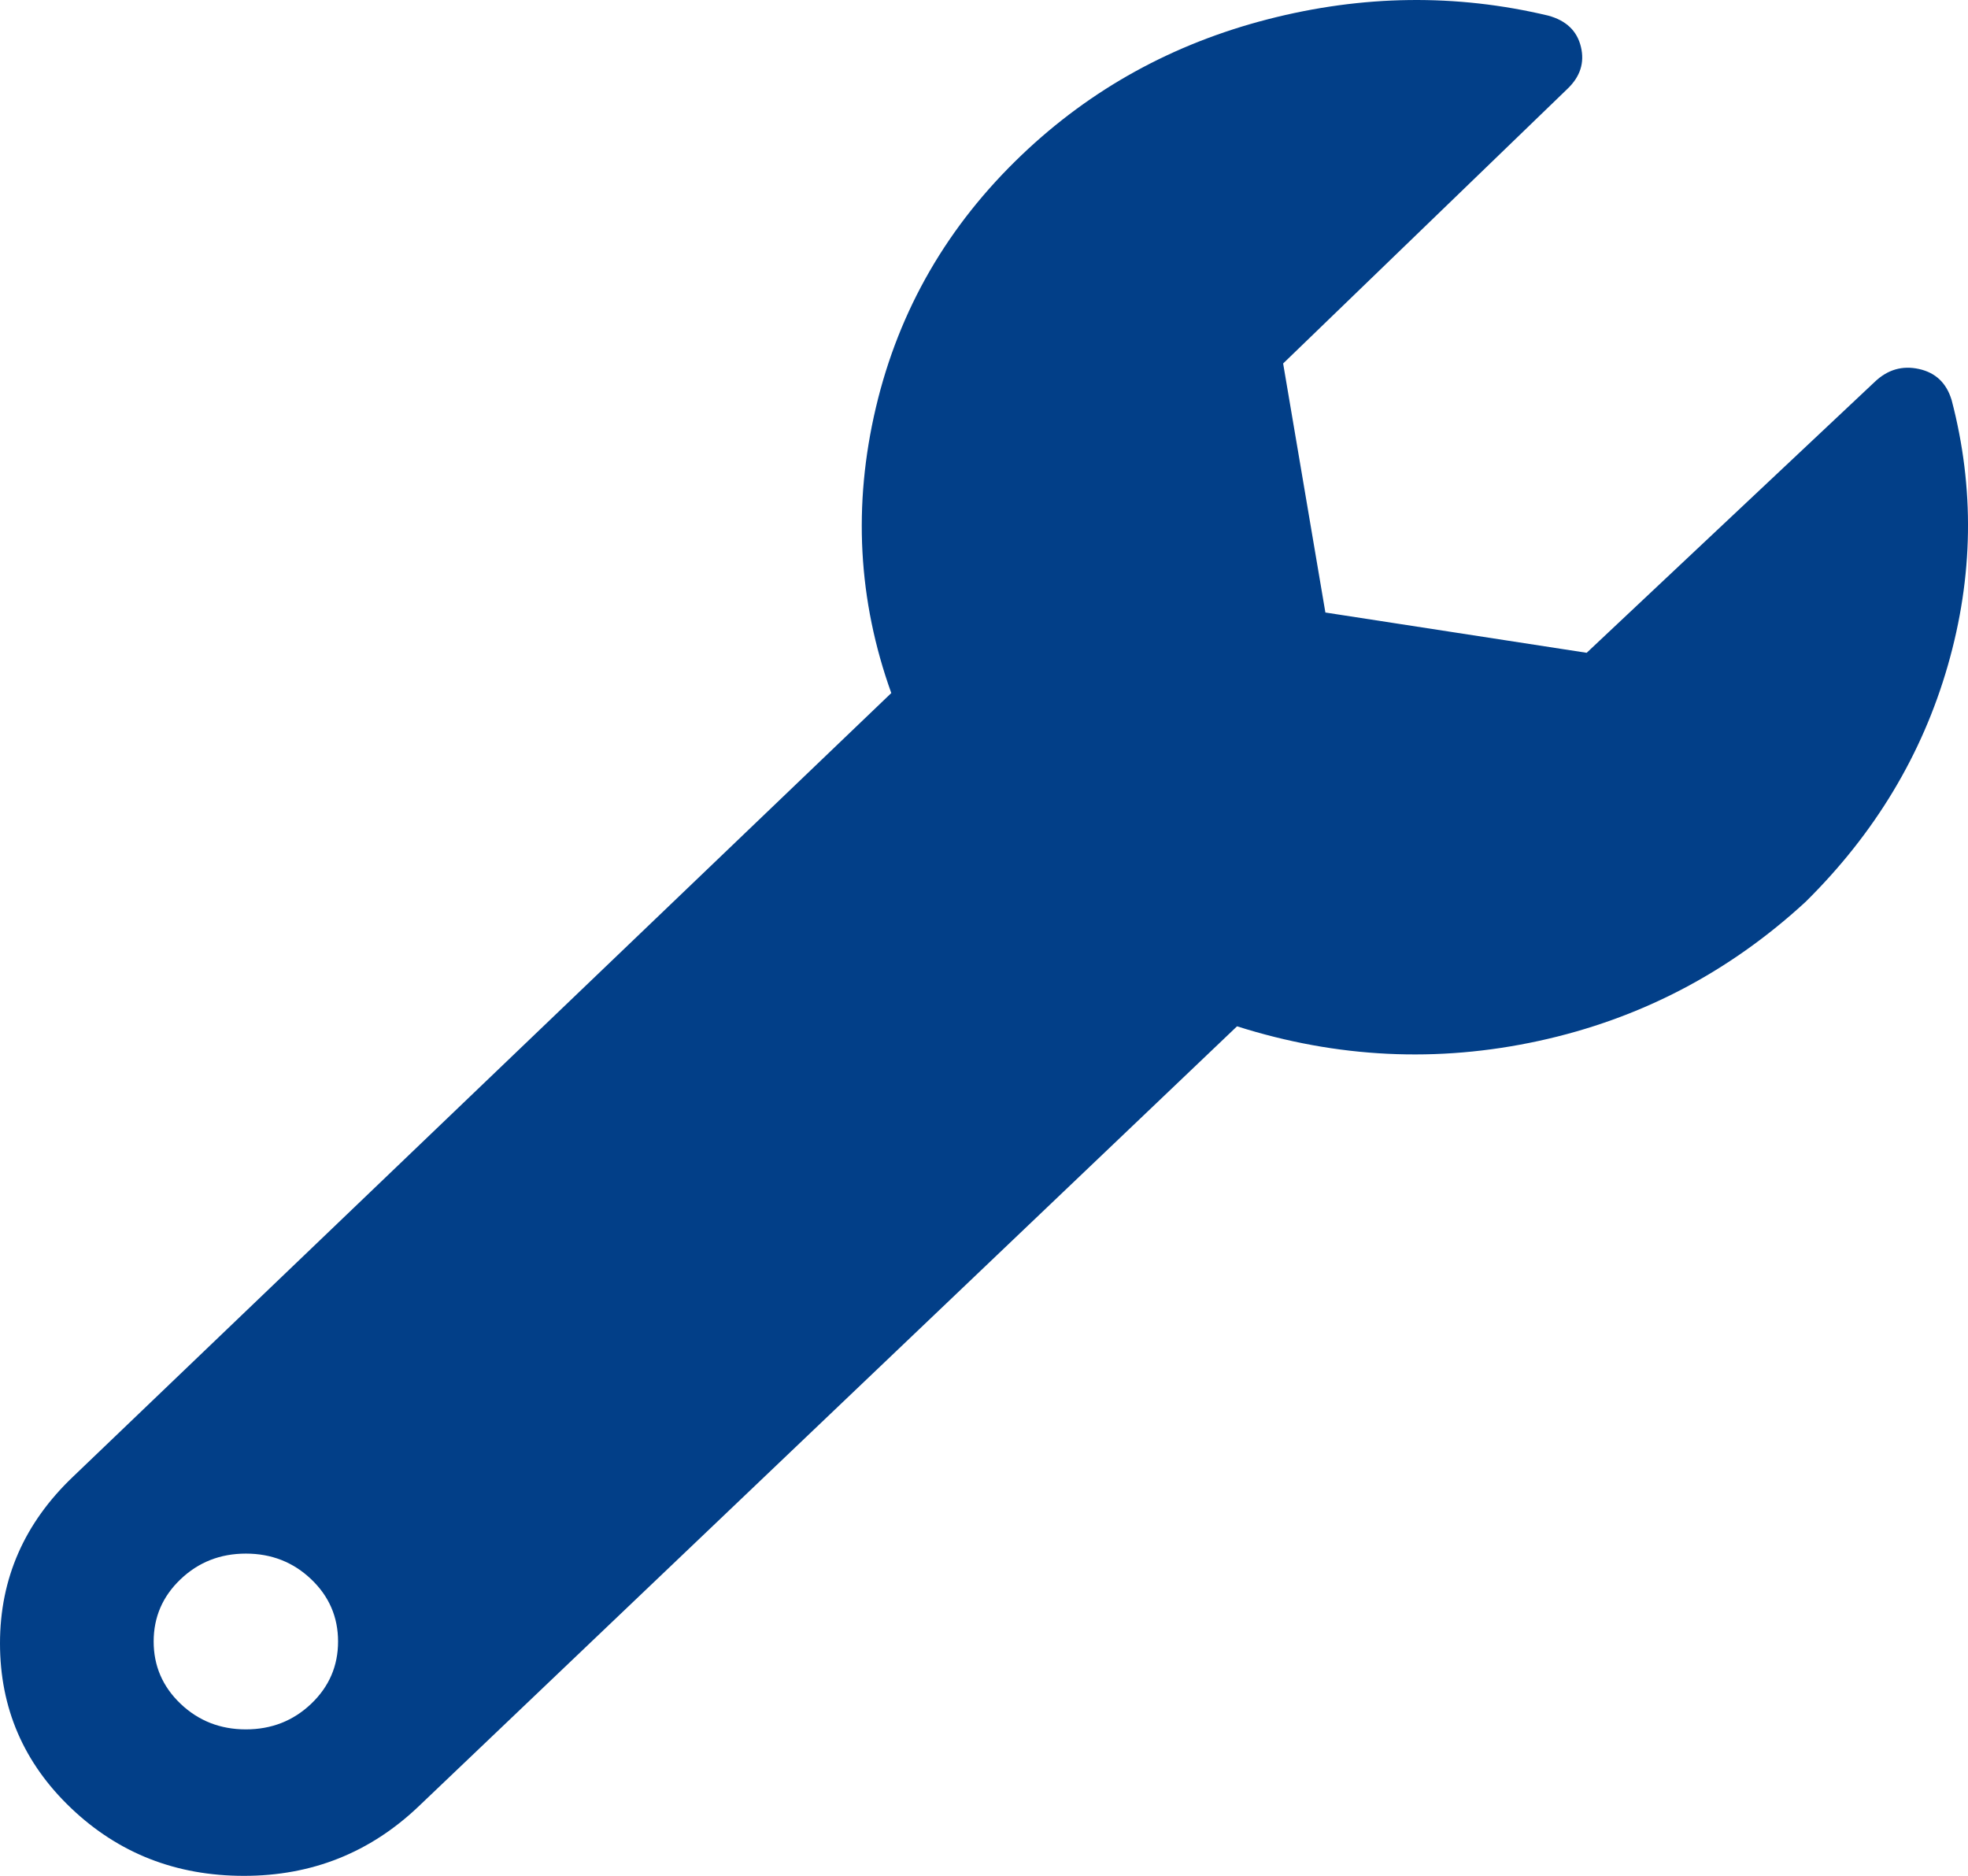 <?xml version="1.0" encoding="UTF-8"?>
<svg width="64px" height="61px" viewBox="0 0 64 61" version="1.1" xmlns="http://www.w3.org/2000/svg" xmlns:xlink="http://www.w3.org/1999/xlink">
    <!-- Generator: sketchtool 53 (72520) - https://sketchapp.com -->
    <title>02EDAEC1-1A38-4561-A3B7-9CFC45F2A0A8</title>
    <desc>Created with sketchtool.</desc>
    <g id="Page-1" stroke="none" stroke-width="1" fill="none" fill-rule="evenodd">
        <g id="Icons" transform="translate(-1334, -532)" fill="#023F88">
            <path d="M1341.996,588.237 C1342.829,588.237 1343.537,587.959 1344.12,587.404 C1344.703,586.848 1344.994,586.173 1344.994,585.379 C1344.994,584.585 1344.703,583.91 1344.12,583.355 C1343.537,582.799 1342.829,582.521 1341.996,582.521 C1341.163,582.521 1340.455,582.799 1339.872,583.355 C1339.289,583.91 1338.997,584.585 1338.997,585.379 C1338.997,586.173 1339.289,586.848 1339.872,587.404 C1340.455,587.959 1341.163,588.237 1341.996,588.237 M1397.468,545.011 C1398.217,547.869 1398.176,550.747 1397.343,553.644 C1396.51,556.542 1394.969,559.102 1392.72,561.325 C1390.221,563.627 1387.327,565.135 1384.037,565.85 C1380.747,566.565 1377.477,566.406 1374.229,565.374 L1347.618,590.737 C1346.035,592.246 1344.141,593 1341.934,593 C1339.726,593 1337.852,592.266 1336.311,590.797 C1334.77,589.329 1334,587.542 1334,585.439 C1334,583.335 1334.791,581.529 1336.374,580.021 L1362.985,554.537 C1361.902,551.521 1361.735,548.425 1362.485,545.249 C1363.235,542.074 1364.817,539.335 1367.233,537.033 C1369.481,534.889 1372.147,533.421 1375.228,532.627 C1378.31,531.833 1381.35,531.793 1384.35,532.508 C1384.933,532.667 1385.286,533.004 1385.411,533.52 C1385.536,534.036 1385.391,534.492 1384.974,534.889 L1375.728,543.82 L1377.102,551.918 L1385.599,553.228 L1394.969,544.416 C1395.385,544.019 1395.864,543.88 1396.405,543.999 C1396.947,544.118 1397.301,544.455 1397.468,545.011" id="Inventory"></path>
        </g>
    </g>
</svg>
